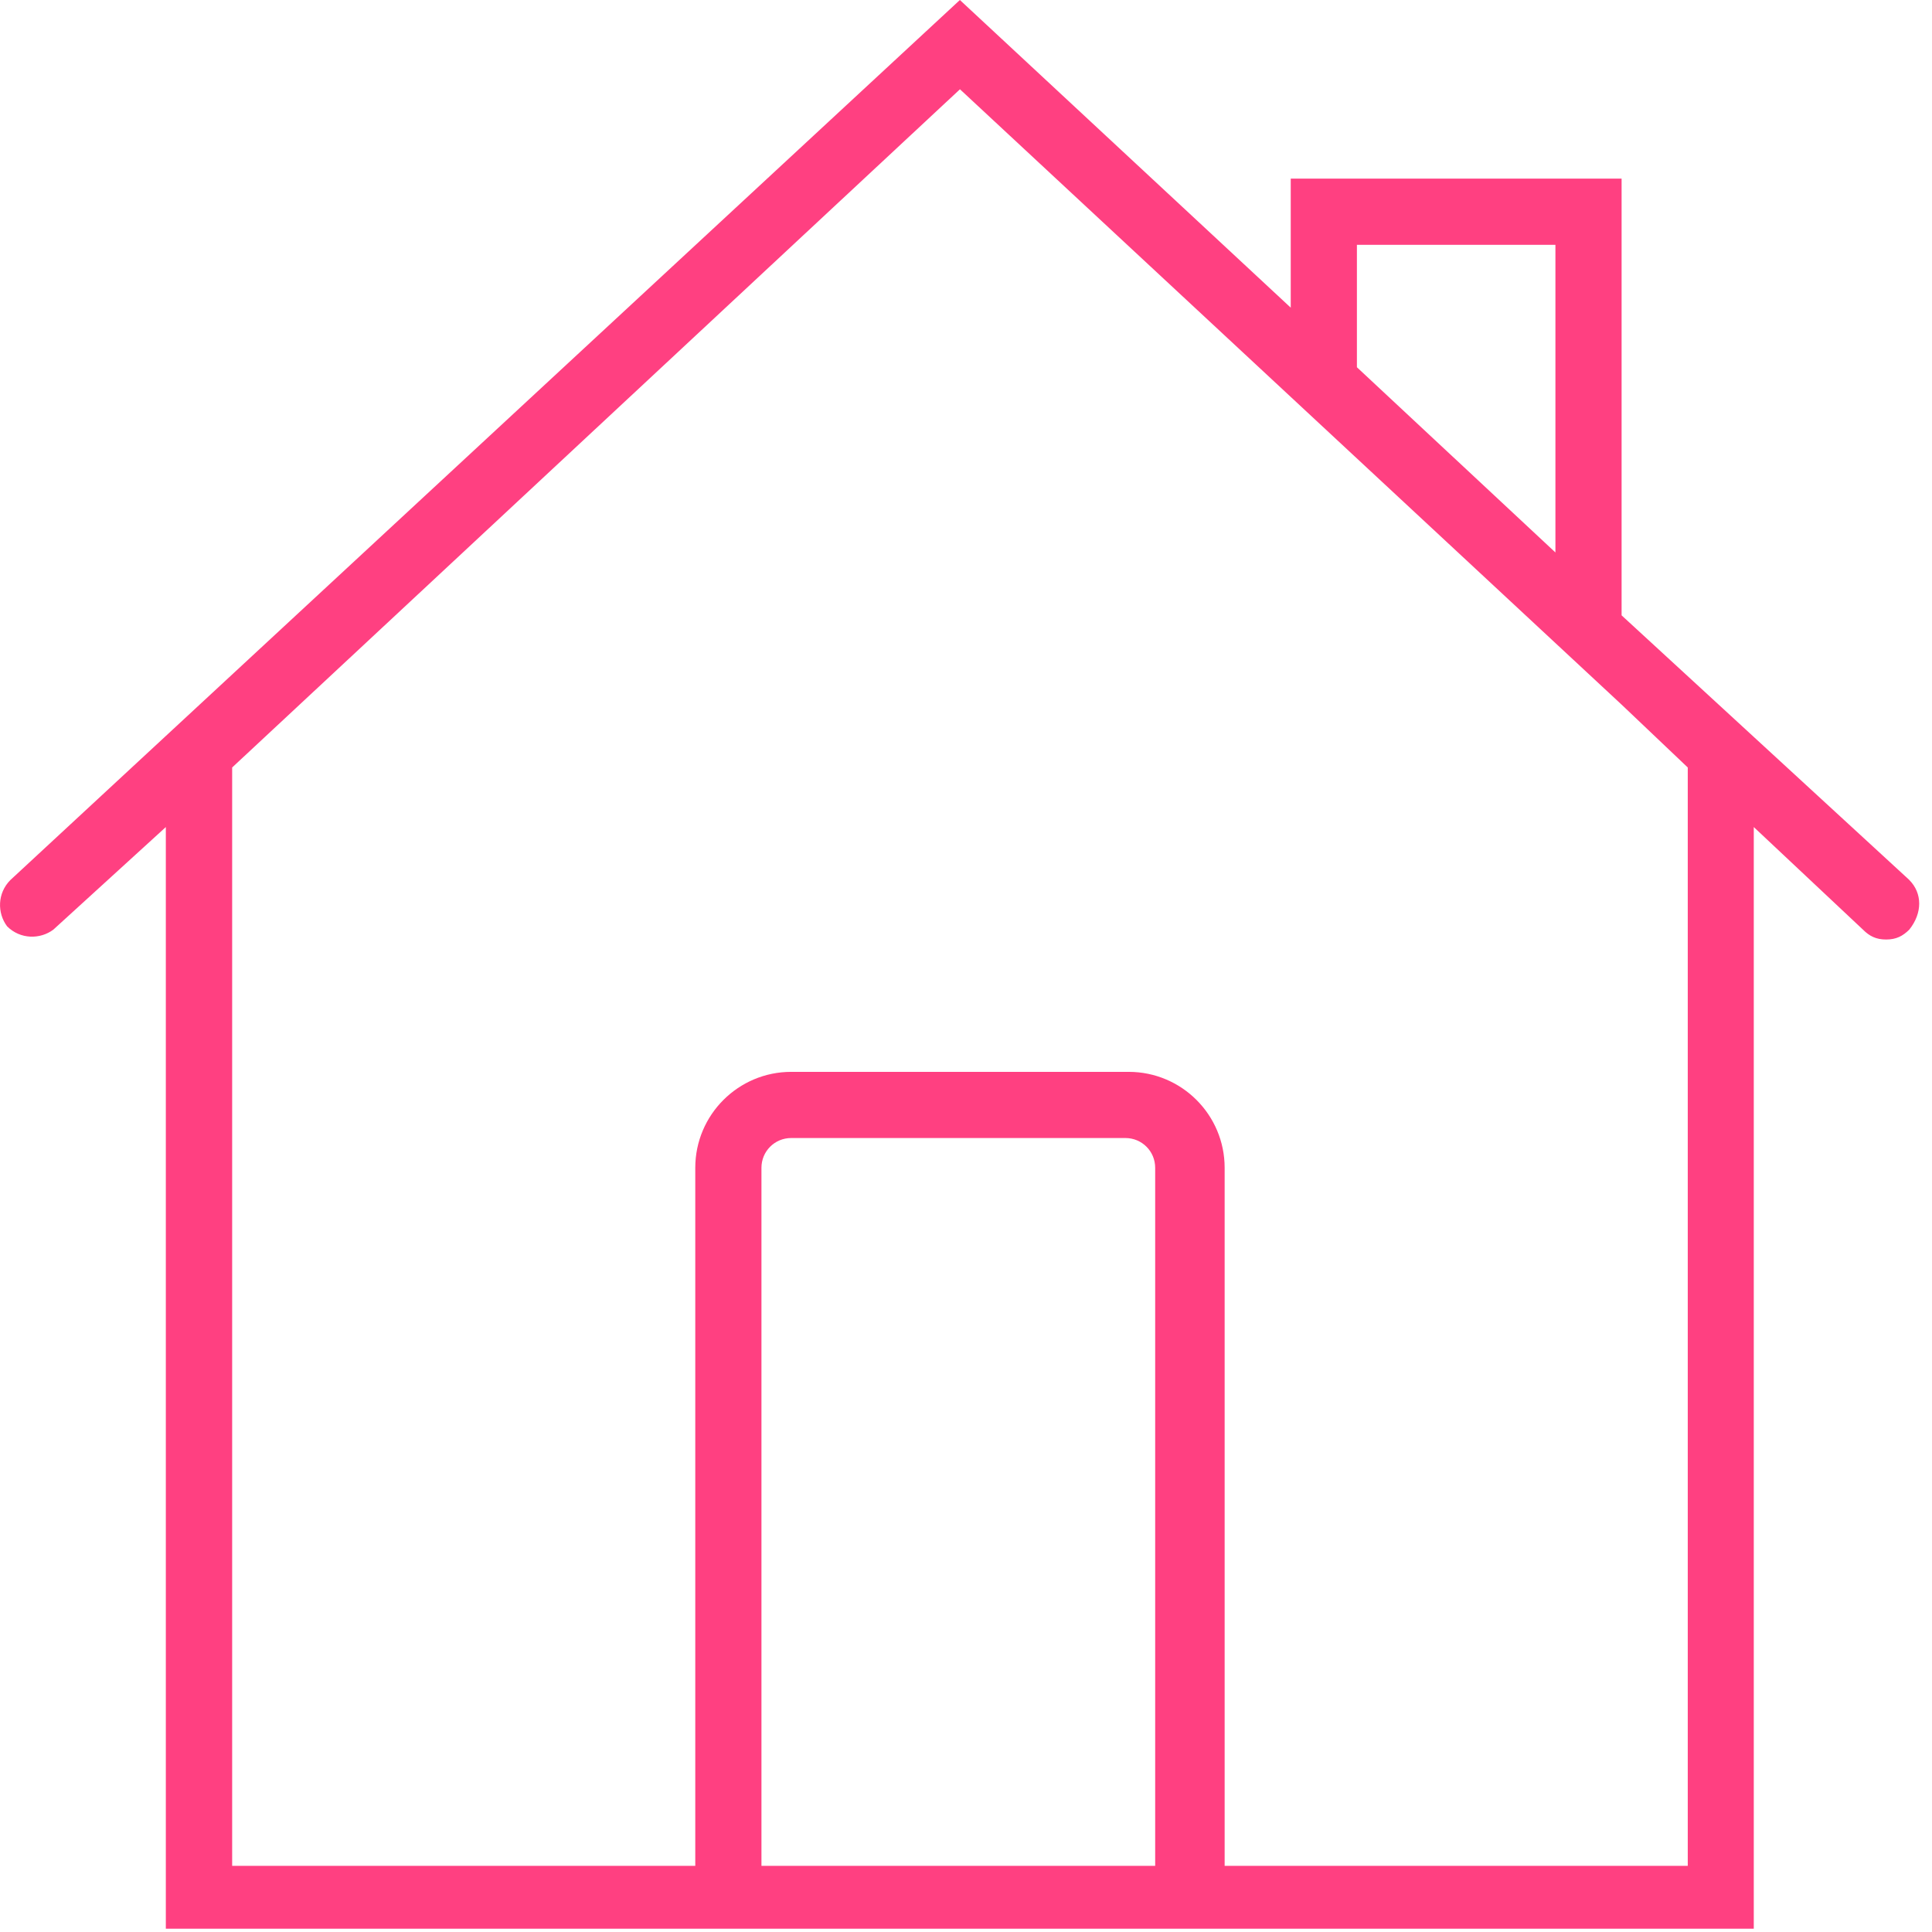 <?xml version="1.0" encoding="utf-8"?>
<!-- Generated by IcoMoon.io -->
<!DOCTYPE svg PUBLIC "-//W3C//DTD SVG 1.1//EN" "http://www.w3.org/Graphics/SVG/1.1/DTD/svg11.dtd">
<svg version="1.1" xmlns="http://www.w3.org/2000/svg" xmlns:xlink="http://www.w3.org/1999/xlink" width="24" height="24" viewBox="0 0 24 24">
<path fill="rgb(255, 64, 129)" d="M23.719 10.932l-3.575-3.288v-5.425h-4.11v1.603l-4.11-3.822-11.795 10.932c-0.164 0.164-0.164 0.411-0.041 0.575 0.164 0.164 0.411 0.164 0.575 0.041l1.397-1.274v13.685h19.726v-13.685l1.356 1.274c0.082 0.082 0.164 0.123 0.288 0.123s0.205-0.041 0.288-0.123c0.164-0.205 0.164-0.452 0-0.616h0.001zM16.856 3.041h2.466v3.822l-2.466-2.301v-1.521zM9.459 23.178v-8.671c0-0.205 0.164-0.37 0.37-0.37h4.151c0.205 0 0.37 0.164 0.37 0.37v8.671h-4.891zM20.966 23.178h-5.753v-8.671c0-0.658-0.534-1.192-1.192-1.192h-4.192c-0.658 0-1.192 0.534-1.192 1.192v8.671h-5.753v-13.644l9.041-8.425 8.219 7.644 0.822 0.781v13.644z"></path>
</svg>
